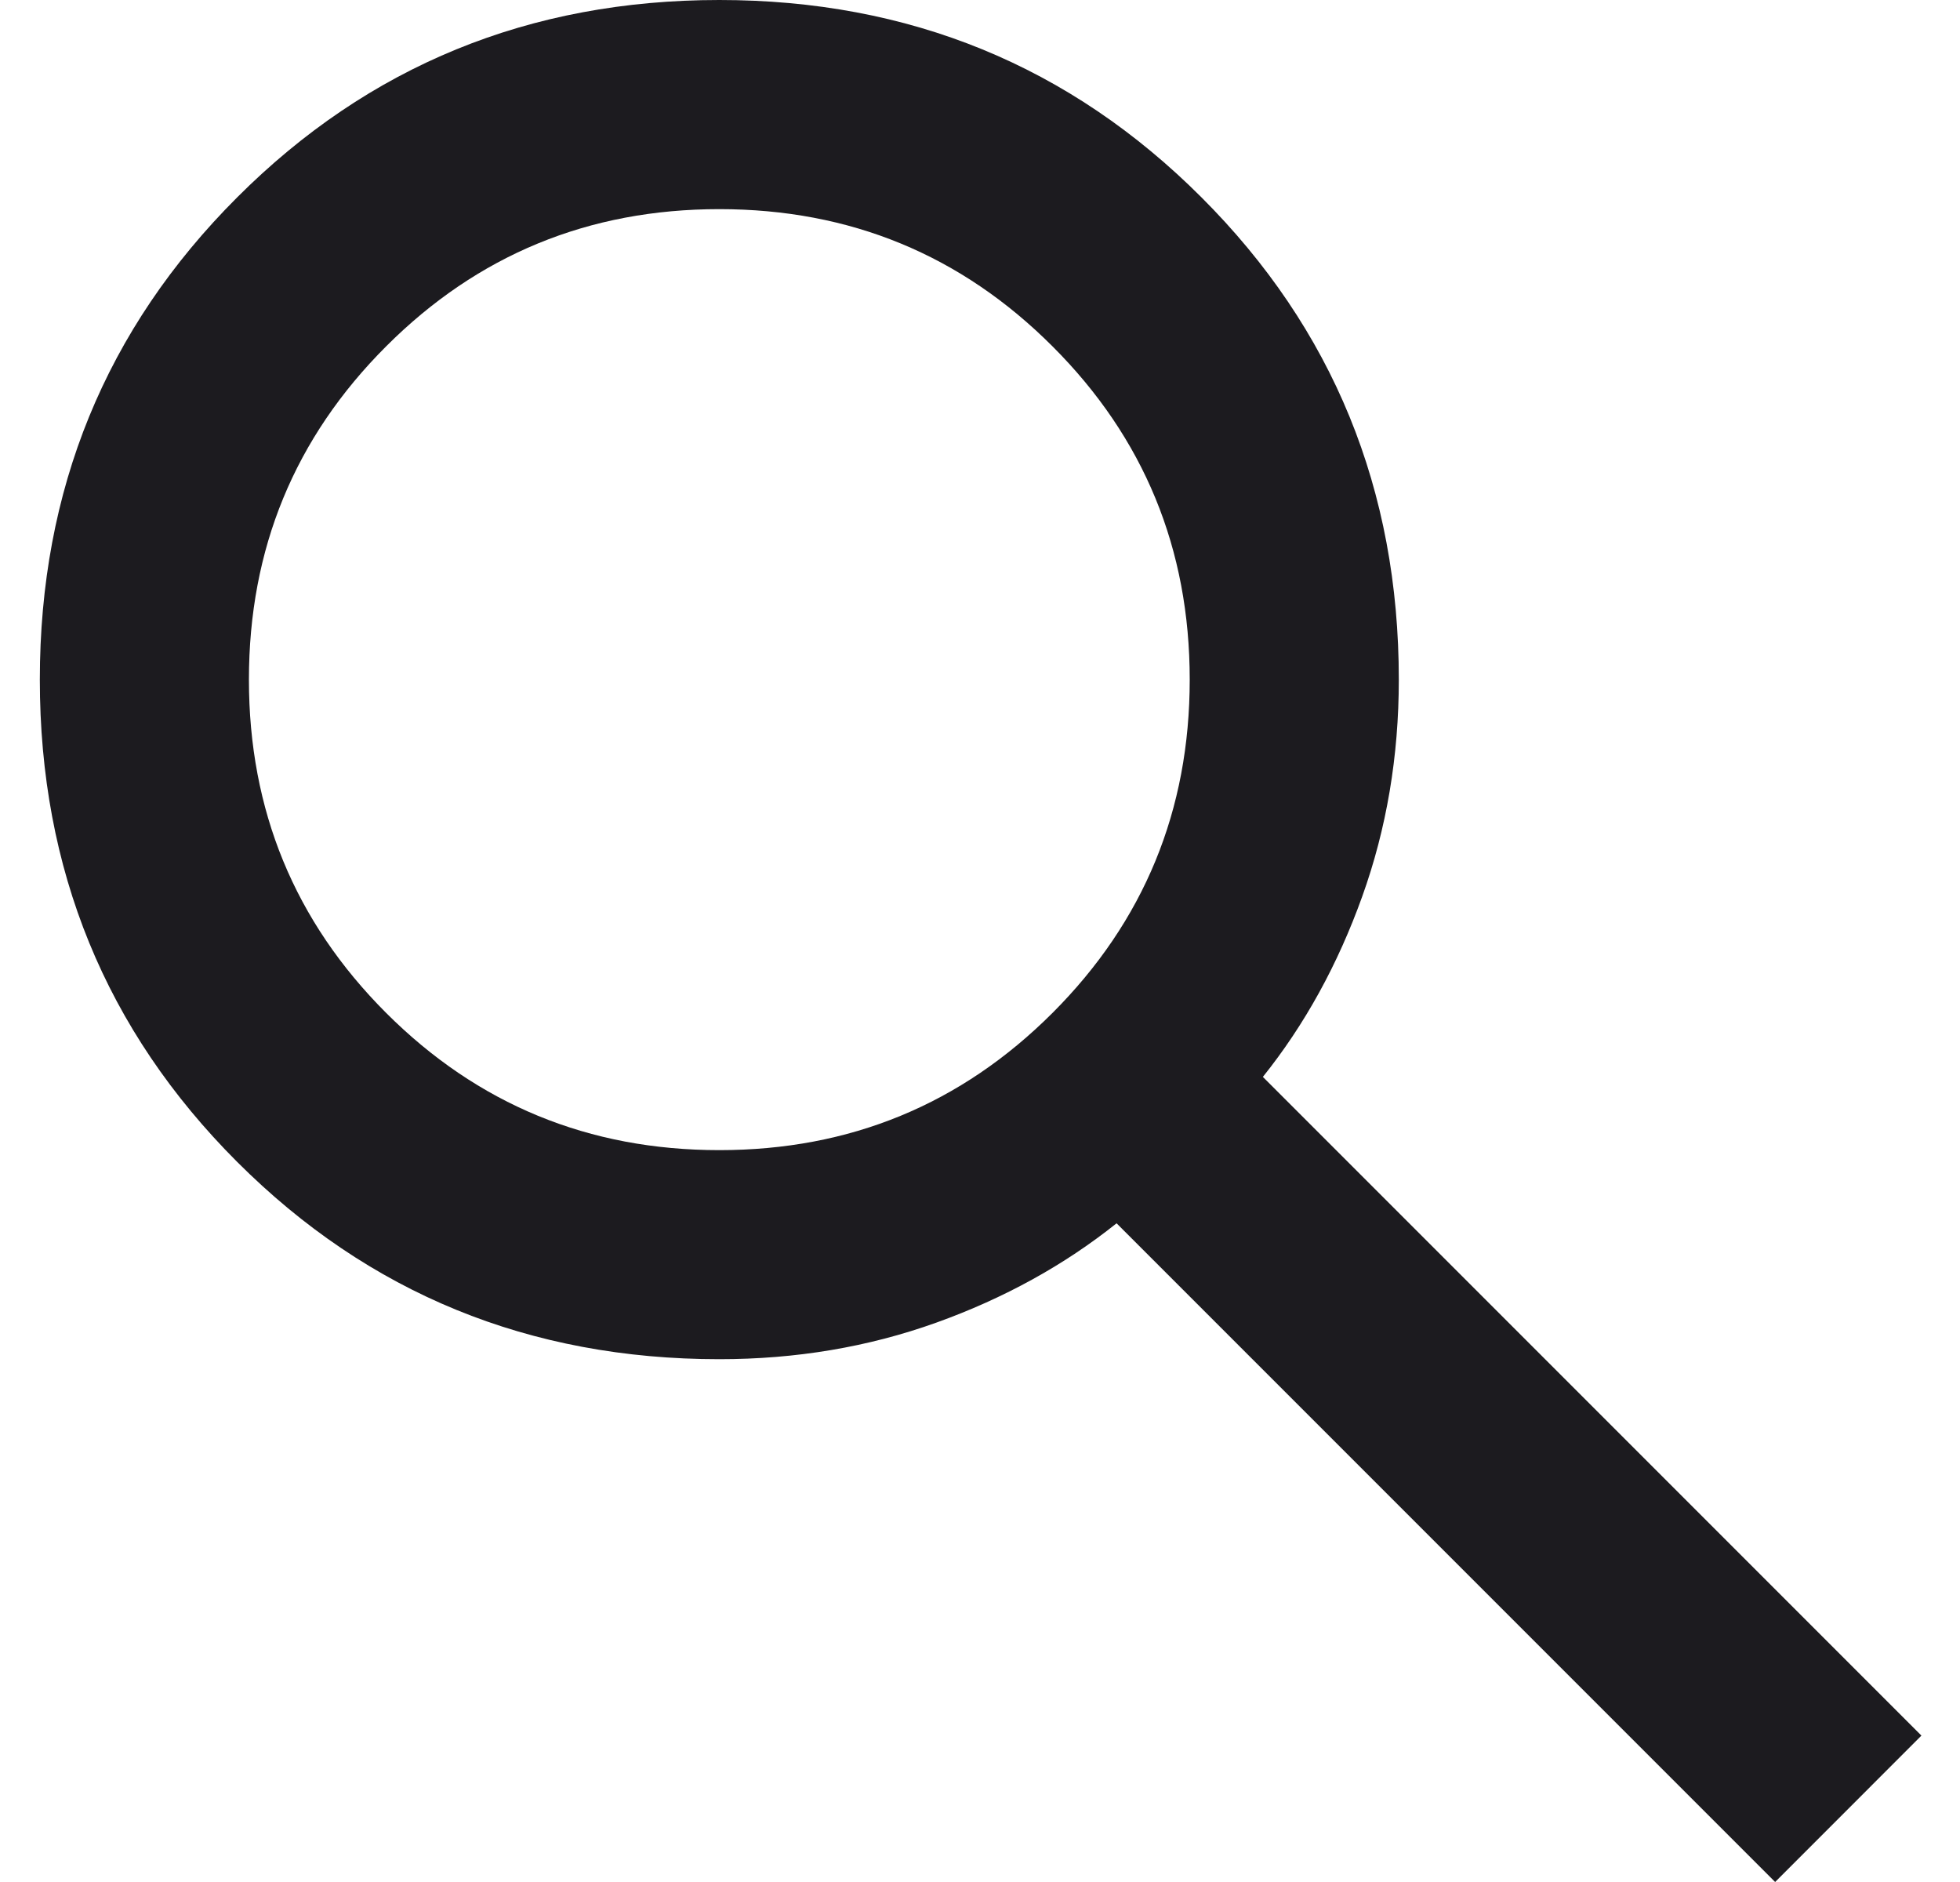 <svg width="25" height="24" viewBox="0 0 25 24" fill="none" xmlns="http://www.w3.org/2000/svg">
<path d="M22.642 24L14.242 15.6C13.575 16.133 12.808 16.556 11.942 16.867C11.075 17.178 10.153 17.333 9.175 17.333C6.753 17.333 4.703 16.494 3.025 14.817C1.347 13.139 0.508 11.089 0.508 8.667C0.508 6.244 1.347 4.194 3.025 2.517C4.703 0.839 6.753 5.72205e-06 9.175 5.72205e-06C11.597 5.72205e-06 13.647 0.839 15.325 2.517C17.003 4.194 17.842 6.244 17.842 8.667C17.842 9.644 17.686 10.567 17.375 11.433C17.064 12.3 16.642 13.067 16.108 13.733L24.508 22.133L22.642 24ZM9.175 14.667C10.842 14.667 12.258 14.083 13.425 12.917C14.592 11.75 15.175 10.333 15.175 8.667C15.175 7 14.592 5.583 13.425 4.417C12.258 3.25 10.842 2.667 9.175 2.667C7.508 2.667 6.092 3.25 4.925 4.417C3.758 5.583 3.175 7 3.175 8.667C3.175 10.333 3.758 11.75 4.925 12.917C6.092 14.083 7.508 14.667 9.175 14.667Z" fill="#1C1B1F"/>
</svg>

